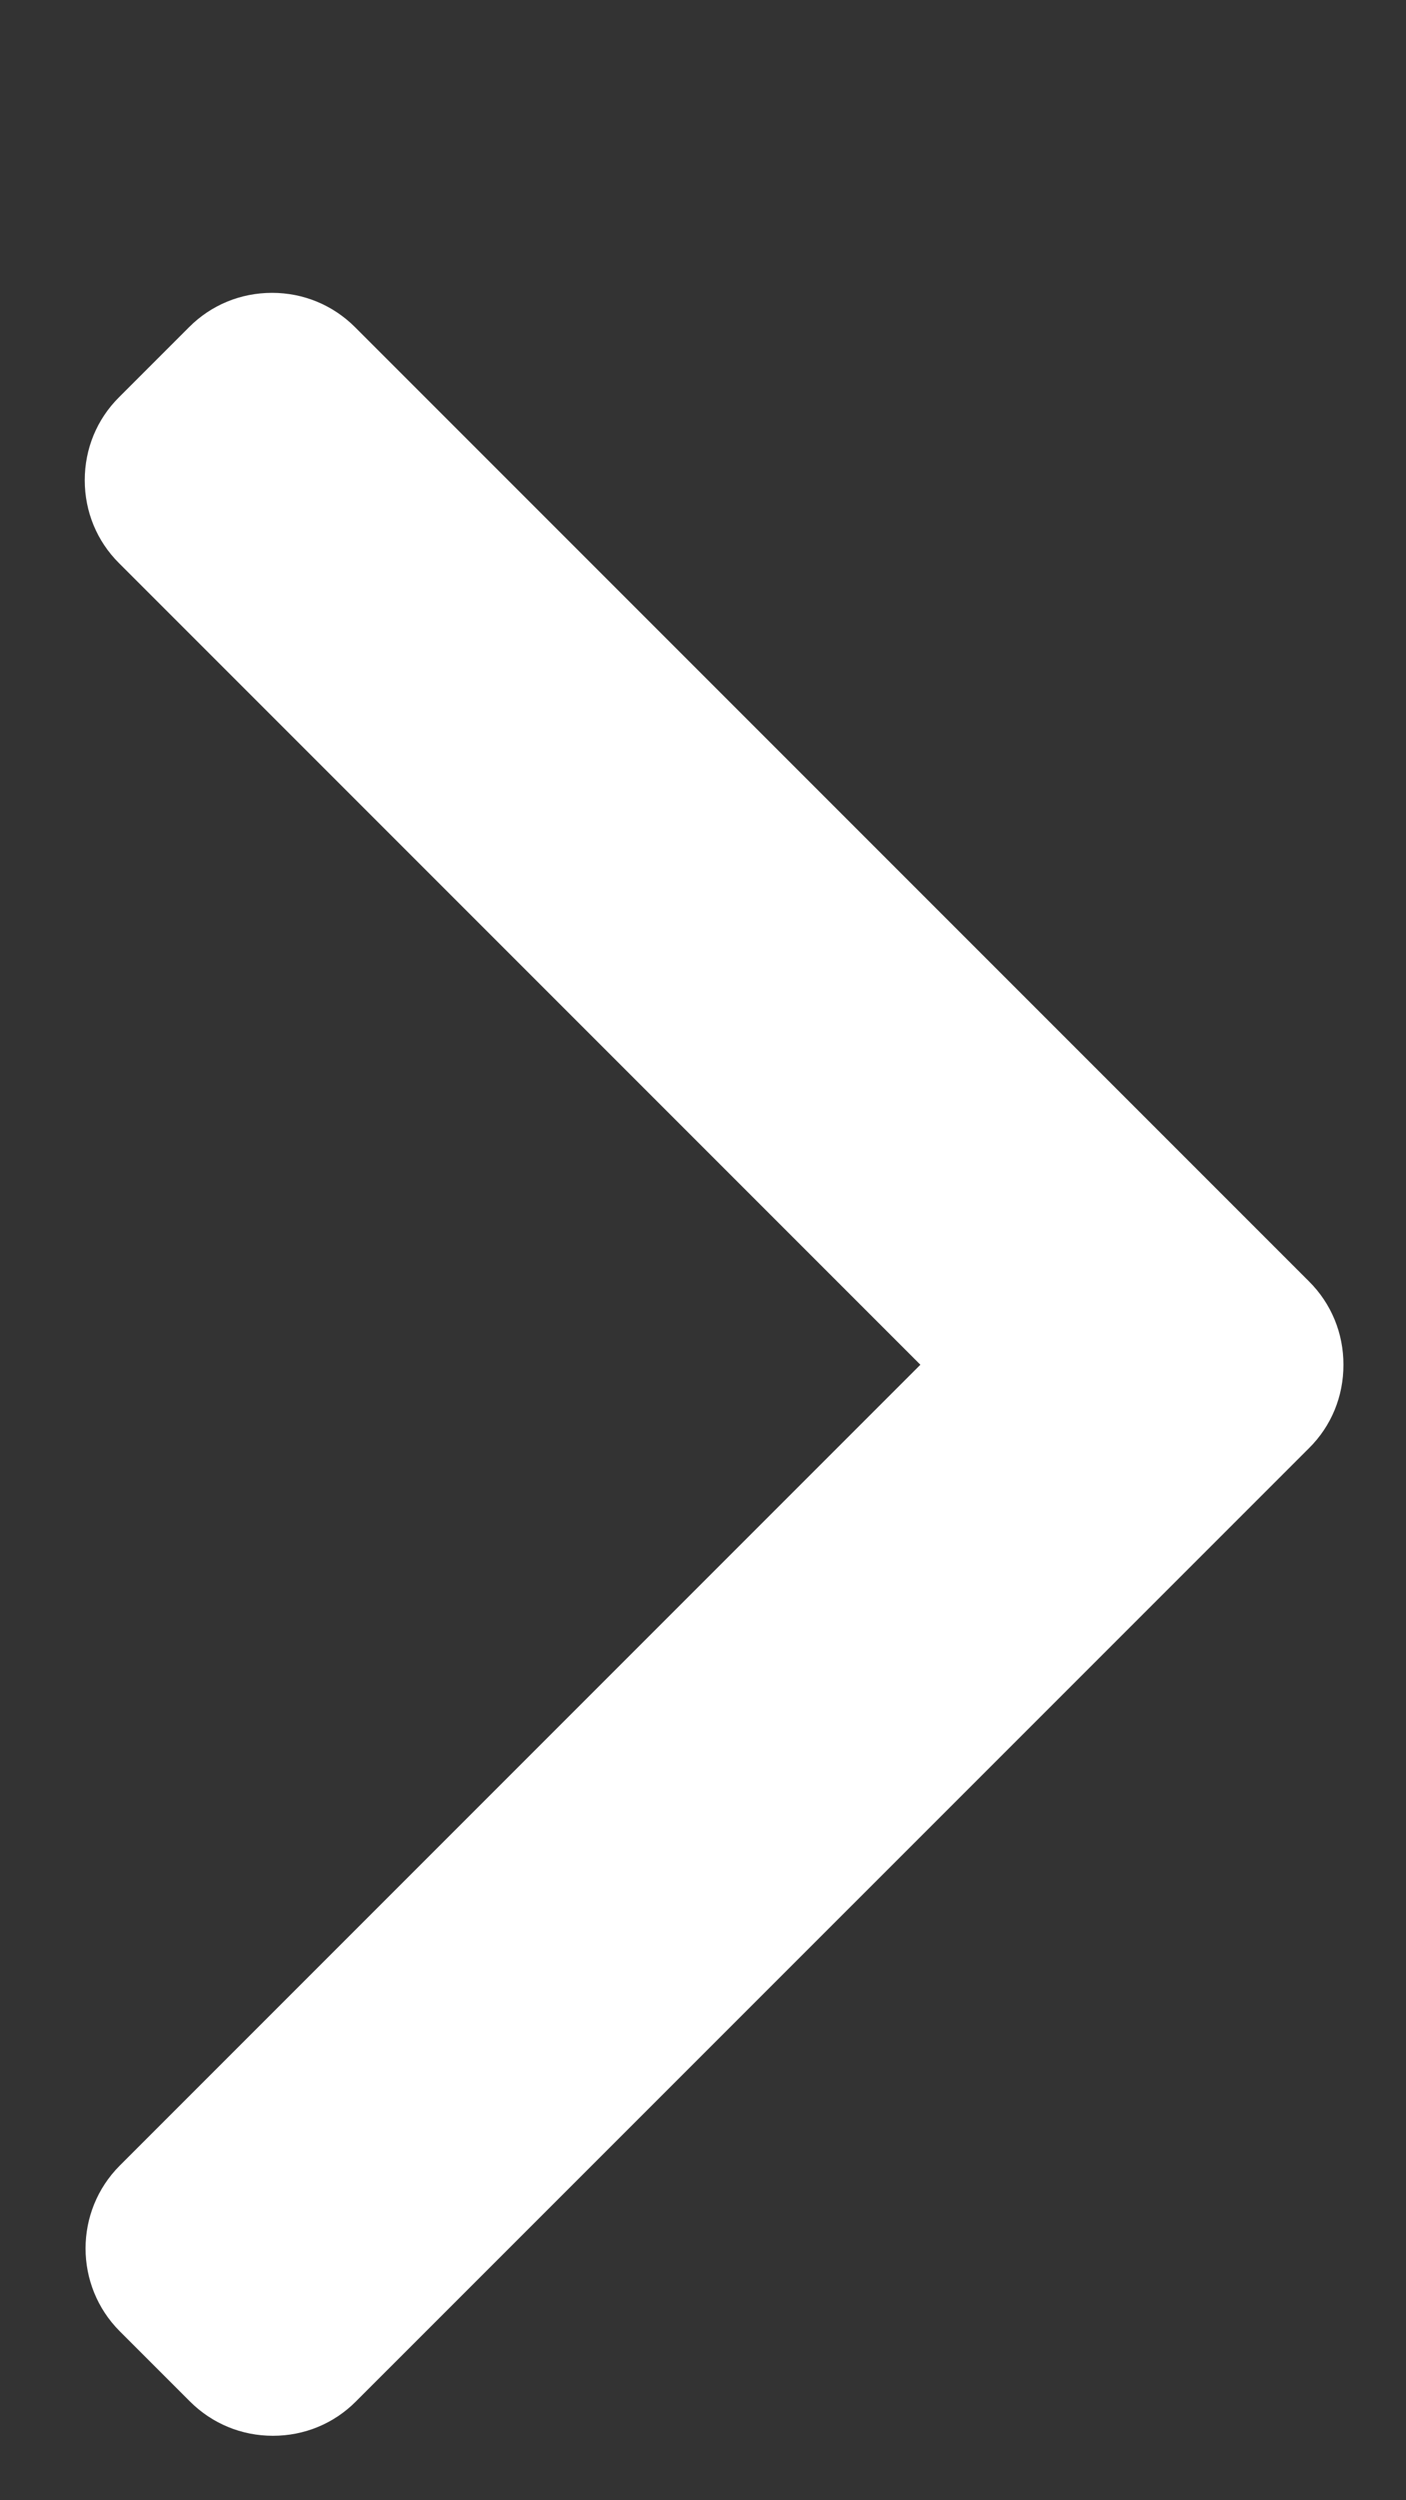 <!-- Generated by IcoMoon.io -->
<svg version="1.1" xmlns="http://www.w3.org/2000/svg" width="18" height="32" viewBox="0 0 18 32">
<rect x="0" y="0" width="18" height="32" fill="#333333" stroke="none"/>
<title>NextPage</title>
<path fill="#fff" d="M11.784 17.468l-10.261-10.261c-0.283-0.282-0.438-0.659-0.438-1.061s0.155-0.779 0.438-1.061l0.899-0.899c0.282-0.283 0.659-0.438 1.061-0.438s0.778 0.156 1.061 0.438l12.217 12.217c0.283 0.283 0.439 0.662 0.438 1.064 0.001 0.404-0.154 0.782-0.438 1.065l-12.206 12.205c-0.282 0.283-0.659 0.438-1.061 0.438s-0.778-0.156-1.061-0.438l-0.899-0.899c-0.585-0.585-0.585-1.537 0-2.122l10.25-10.25z"></path>
</svg>
